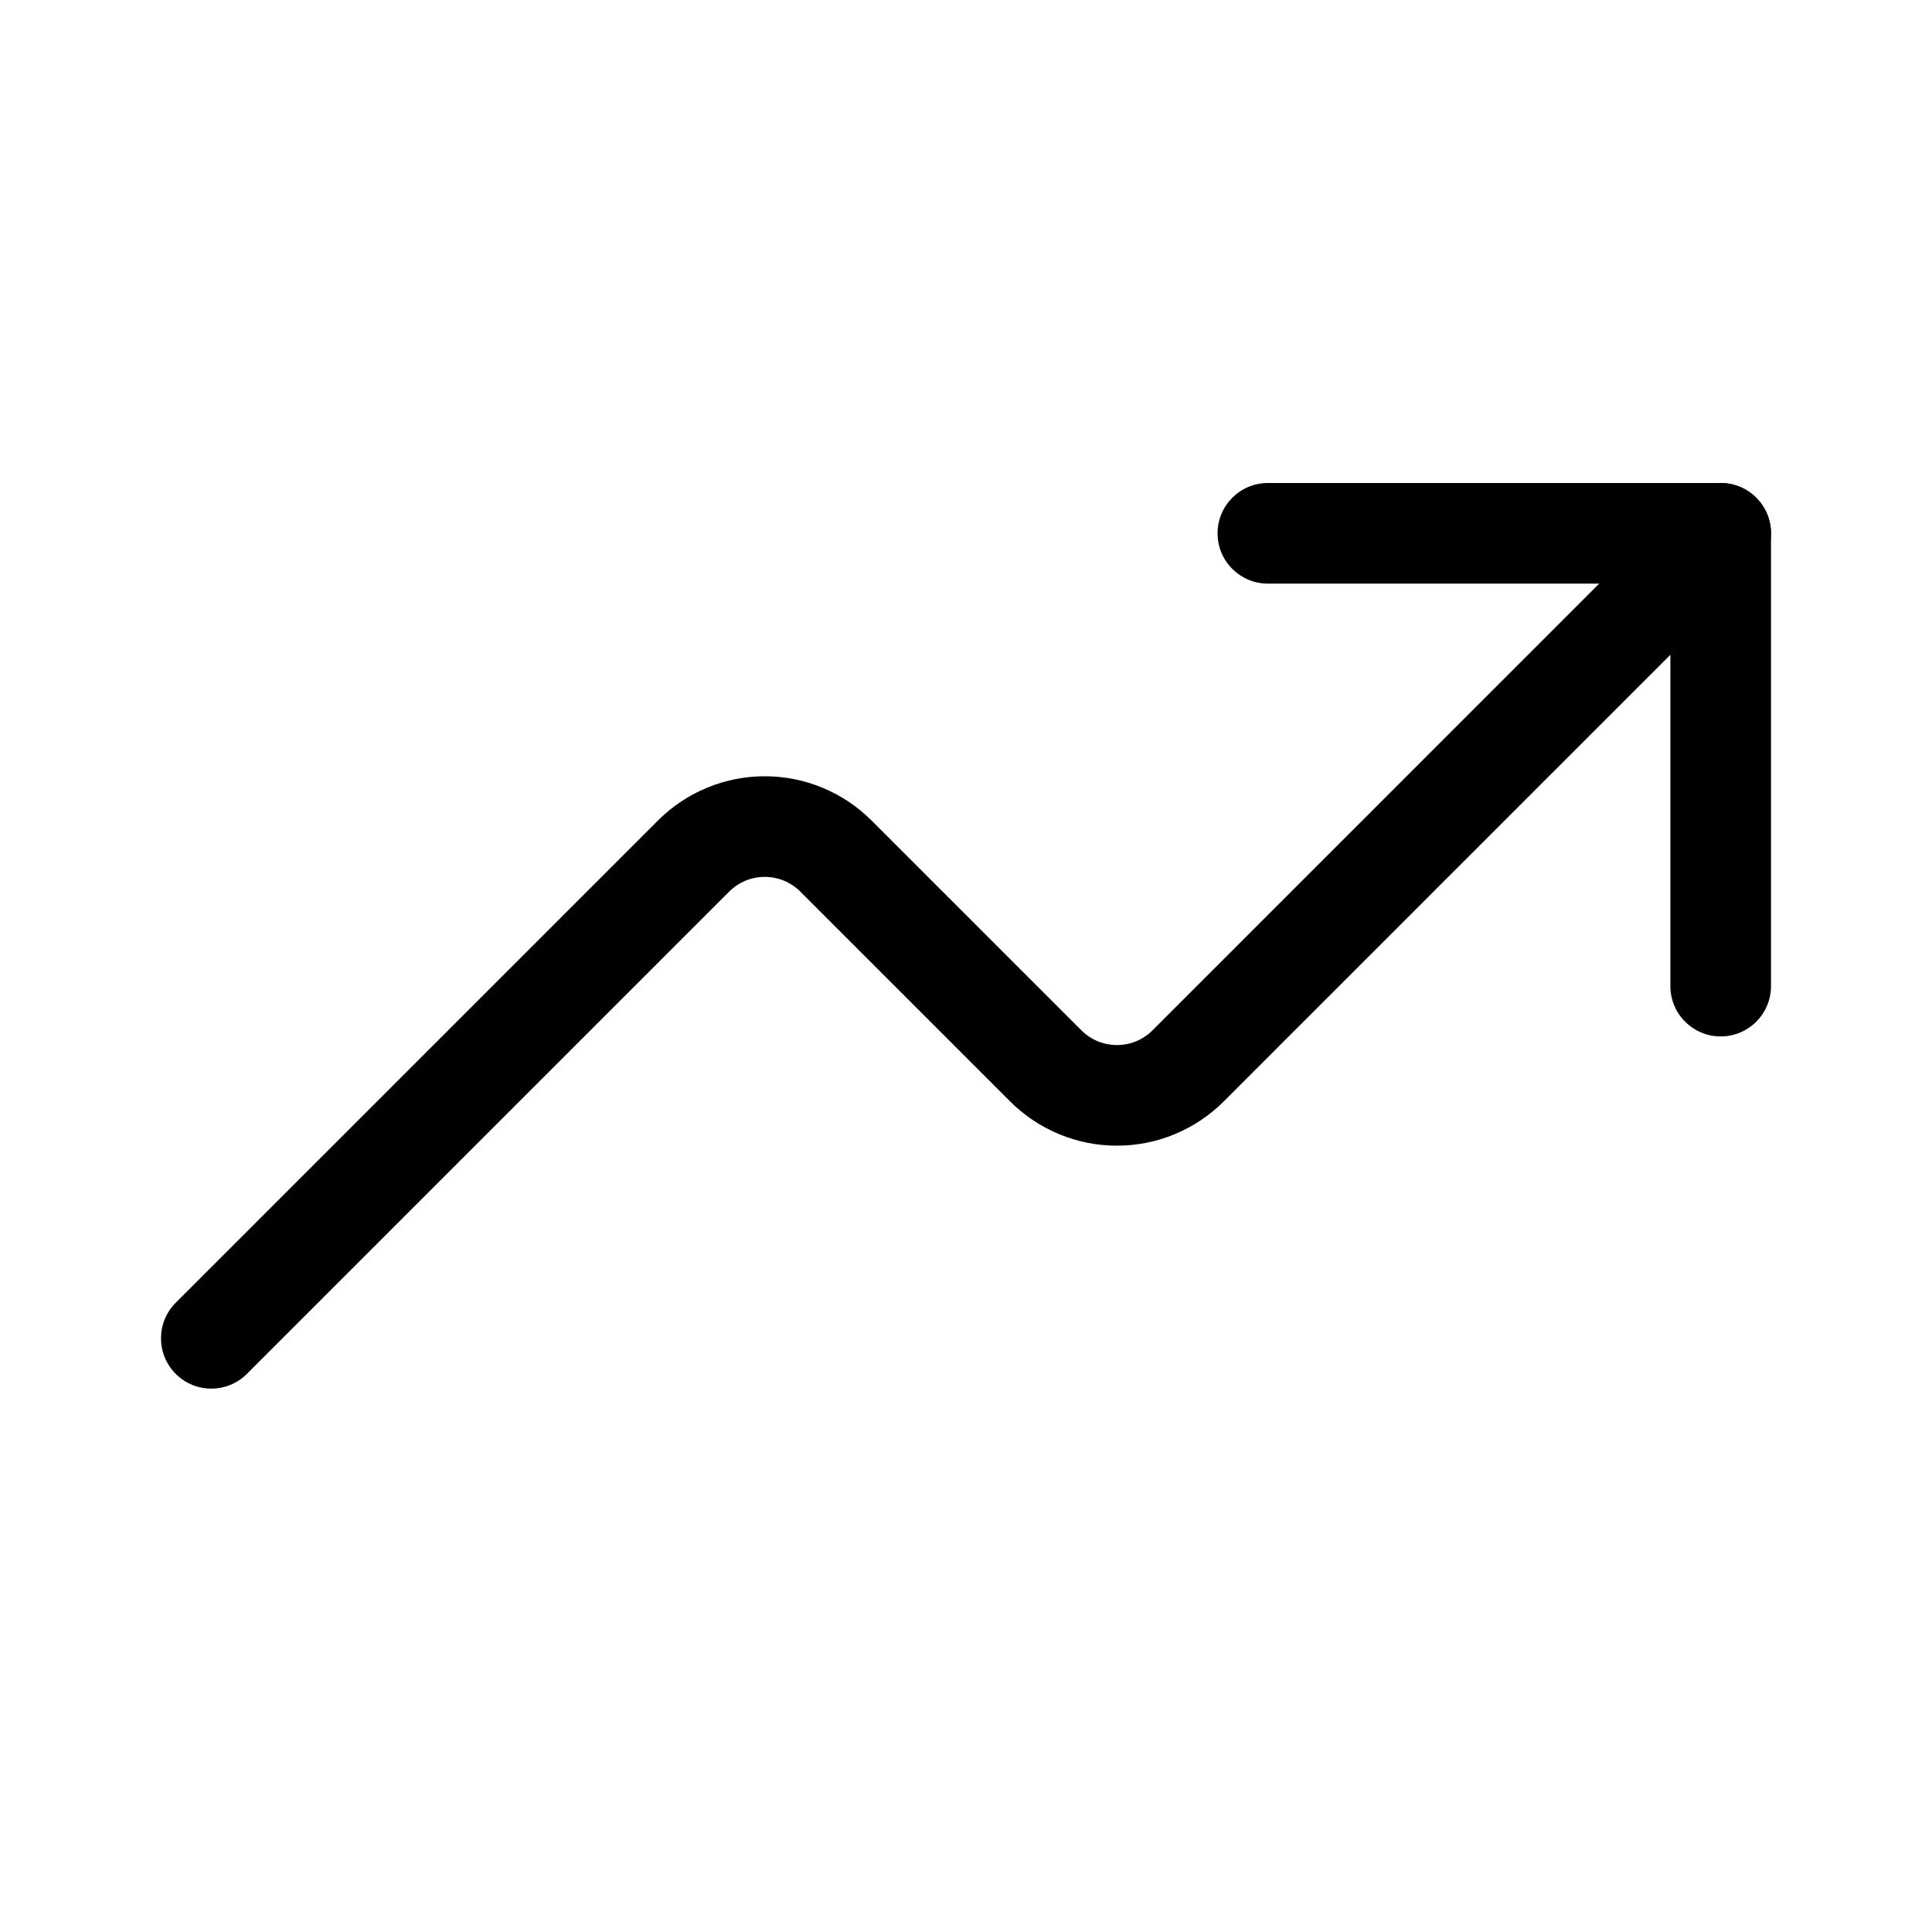 <svg width="24" height="24" viewBox="0 0 24 24" fill="none" xmlns="http://www.w3.org/2000/svg">
<path fill-rule="evenodd" clip-rule="evenodd" d="M15.125 6.625C15.125 6.28 15.405 6 15.75 6H21.375C21.72 6 22 6.28 22 6.625V12.25C22 12.595 21.72 12.875 21.375 12.875C21.03 12.875 20.75 12.595 20.75 12.25V7.25H15.75C15.405 7.25 15.125 6.97 15.125 6.625Z" fill="currentColor"/>
<path fill-rule="evenodd" clip-rule="evenodd" d="M21.817 6.183C22.061 6.427 22.061 6.823 21.817 7.067L15.201 13.683C15.027 13.857 14.82 13.995 14.593 14.089C14.365 14.184 14.121 14.232 13.875 14.232C13.629 14.232 13.385 14.184 13.157 14.089C12.93 13.995 12.723 13.857 12.549 13.683L9.942 11.076C9.884 11.018 9.815 10.972 9.739 10.94C9.663 10.909 9.582 10.893 9.5 10.893C9.418 10.893 9.337 10.909 9.261 10.94C9.185 10.972 9.116 11.018 9.058 11.076L3.067 17.067C2.823 17.311 2.427 17.311 2.183 17.067C1.939 16.823 1.939 16.427 2.183 16.183L8.174 10.192C8.174 10.192 8.174 10.192 8.174 10.192C8.348 10.018 8.555 9.88 8.782 9.786C9.01 9.691 9.254 9.643 9.5 9.643C9.746 9.643 9.99 9.691 10.218 9.786C10.445 9.88 10.652 10.018 10.826 10.192L13.433 12.799C13.491 12.857 13.56 12.903 13.636 12.935C13.712 12.966 13.793 12.982 13.875 12.982C13.957 12.982 14.038 12.966 14.114 12.935C14.19 12.903 14.259 12.857 14.317 12.799L20.933 6.183C21.177 5.939 21.573 5.939 21.817 6.183Z" fill="currentColor"/>
</svg>
